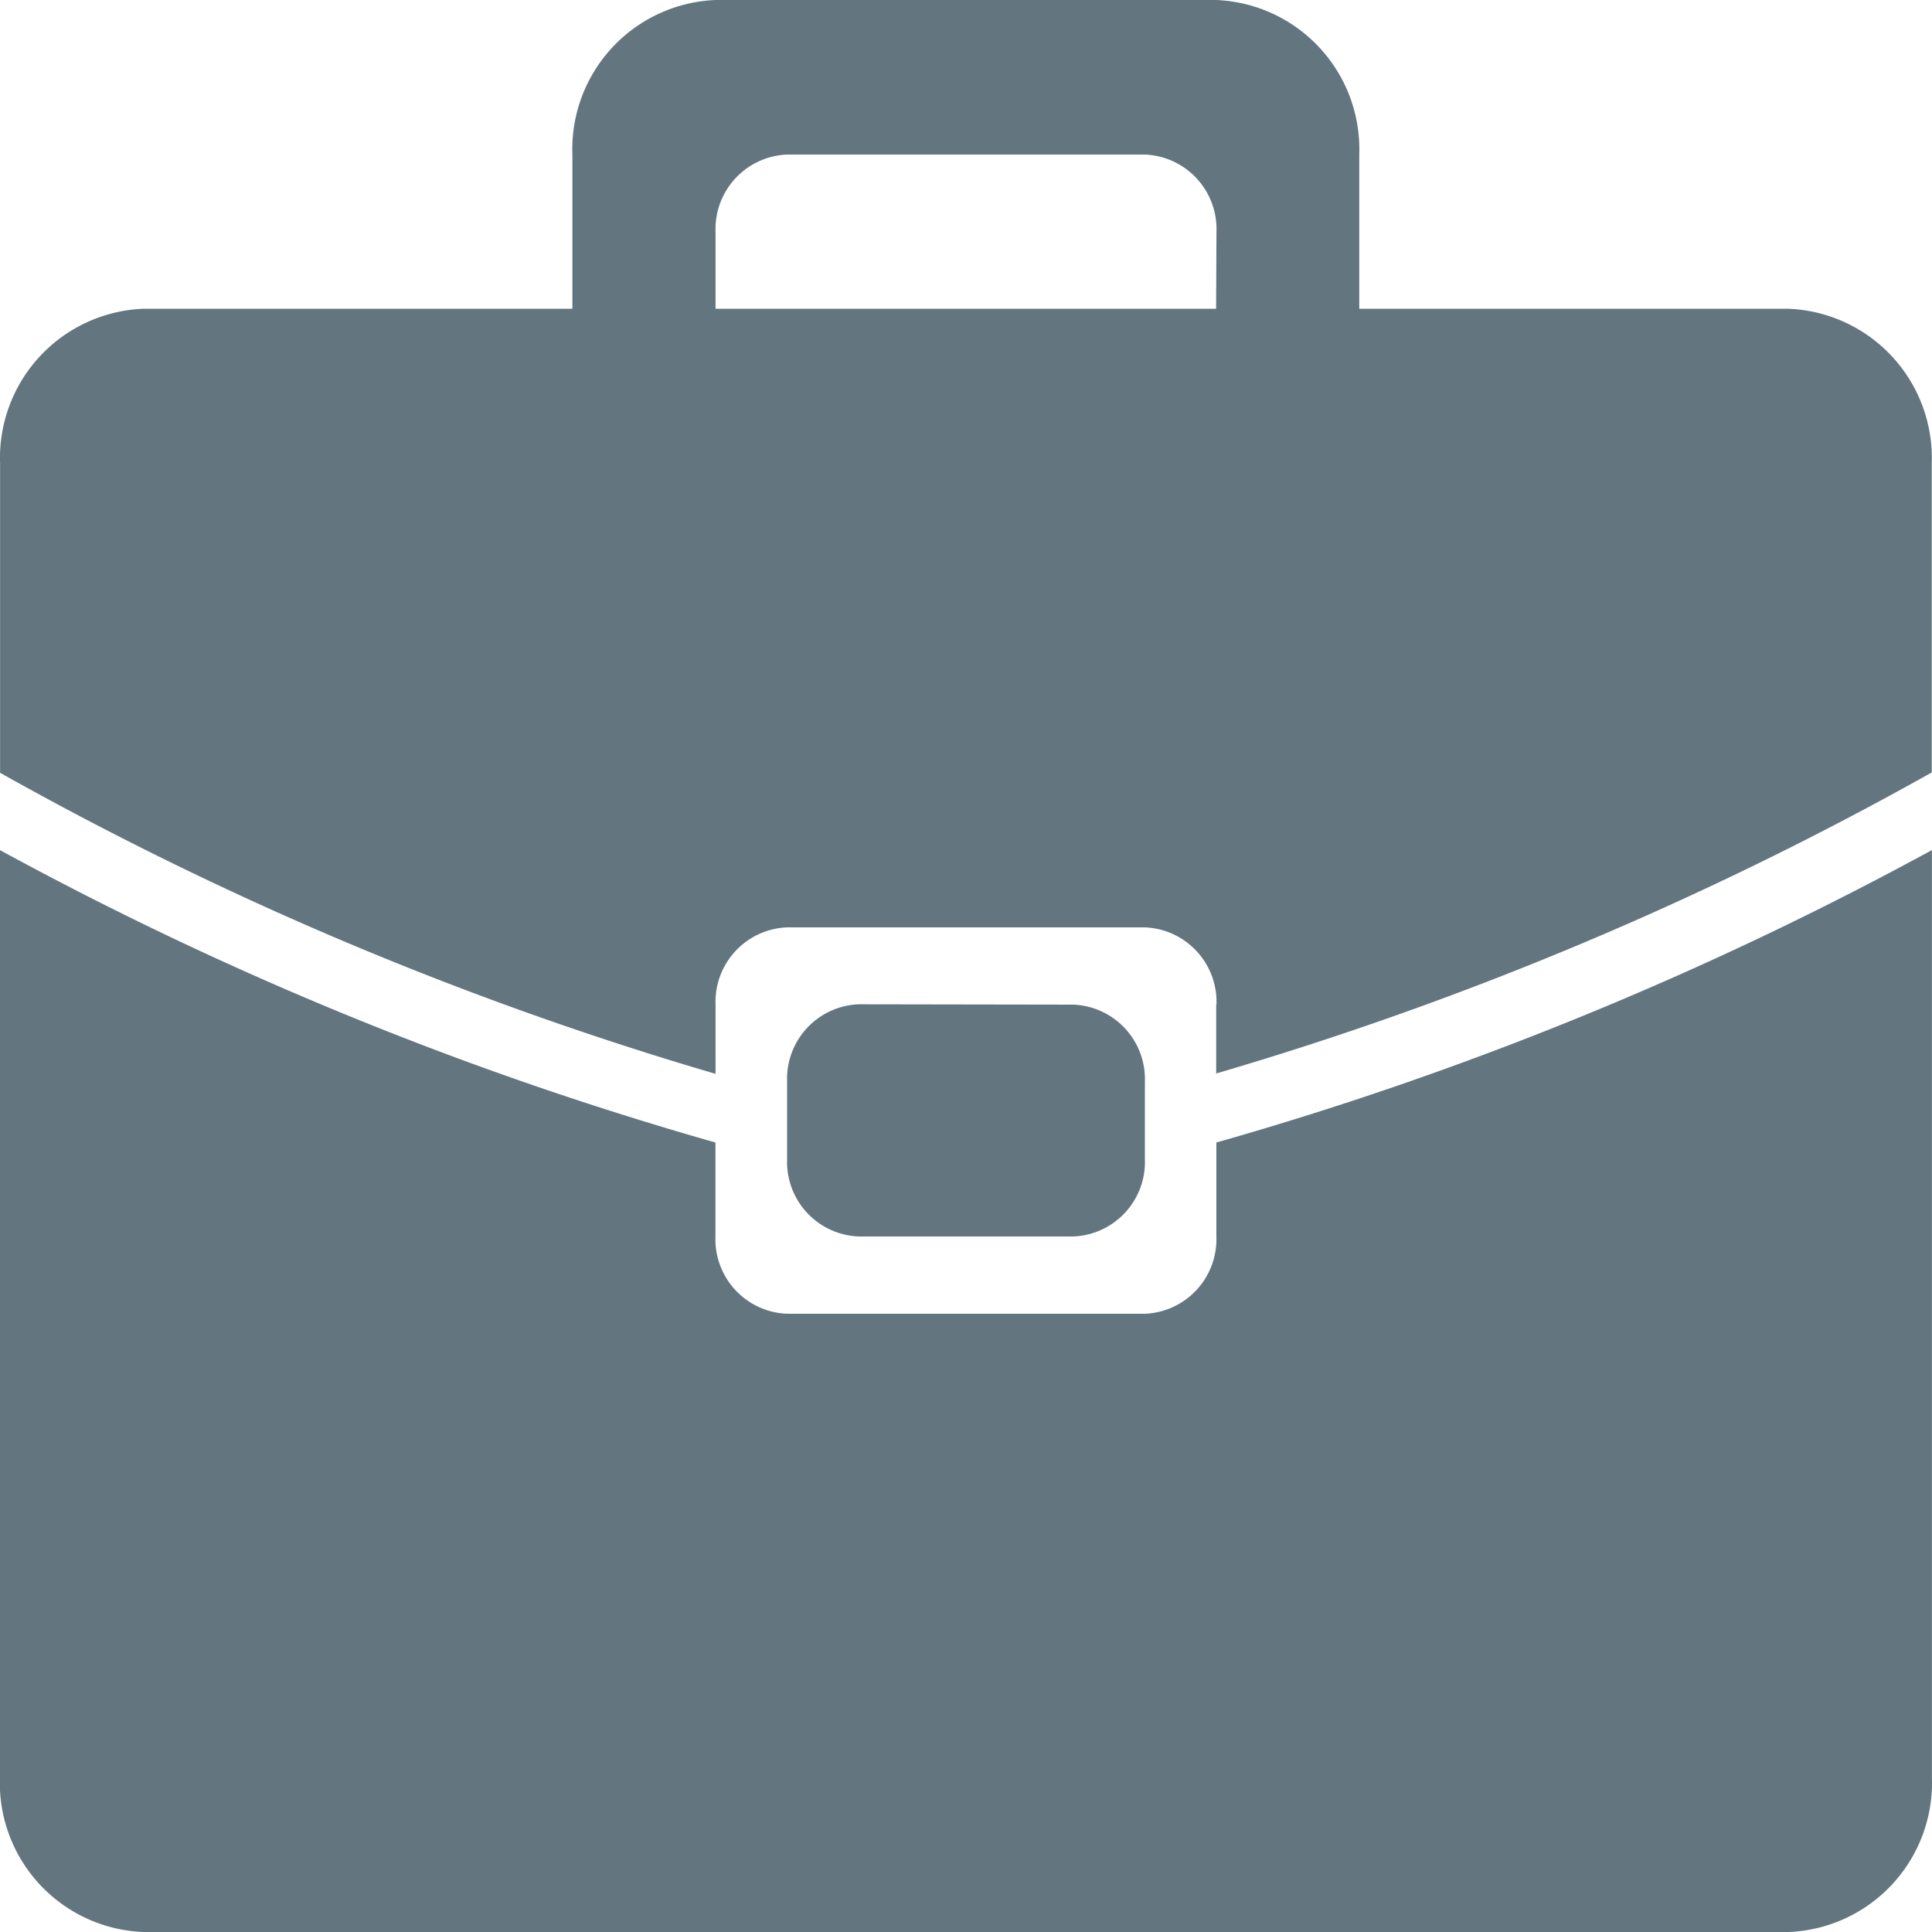 <svg xmlns="http://www.w3.org/2000/svg" width="22" height="22" viewBox="0 0 22 22">
  <defs>
    <style>
      .cls-1 {
        fill: #63757f;
      }
    </style>
  </defs>
  <g id="careers" transform="translate(-1179.395 -144.791)">
    <path id="Icon_metro-suitcase" data-name="Icon metro-suitcase" class="cls-1" d="M24.869,27.784H6.128a1.7,1.7,0,0,1-1.63-1.76V15.464a39.715,39.715,0,0,0,8.148,3.33v1.07a.849.849,0,0,0,.815.88h4.074a.849.849,0,0,0,.815-.88v-1.07a39.738,39.738,0,0,0,8.148-3.33v10.56A1.7,1.7,0,0,1,24.869,27.784Zm-8.148-10.56a.849.849,0,0,1,.815.88v.88a.849.849,0,0,1-.815.88H14.277a.849.849,0,0,1-.815-.88V18.1a.849.849,0,0,1,.815-.88Zm1.63,0a.849.849,0,0,0-.815-.88H13.462a.849.849,0,0,0-.815.88v.788A39.133,39.133,0,0,1,4.5,14.584v-3.52A1.7,1.7,0,0,1,6.128,9.3h4.889V7.544a1.7,1.7,0,0,1,1.63-1.76h5.7a1.7,1.7,0,0,1,1.63,1.76V9.3h4.889a1.7,1.7,0,0,1,1.63,1.76v3.52a39.155,39.155,0,0,1-8.148,3.428v-.788Zm0-8.8a.849.849,0,0,0-.815-.88H13.462a.849.849,0,0,0-.815.88V9.3h5.7Z" transform="translate(1174.896 139.007)"/>
  </g>
</svg>
